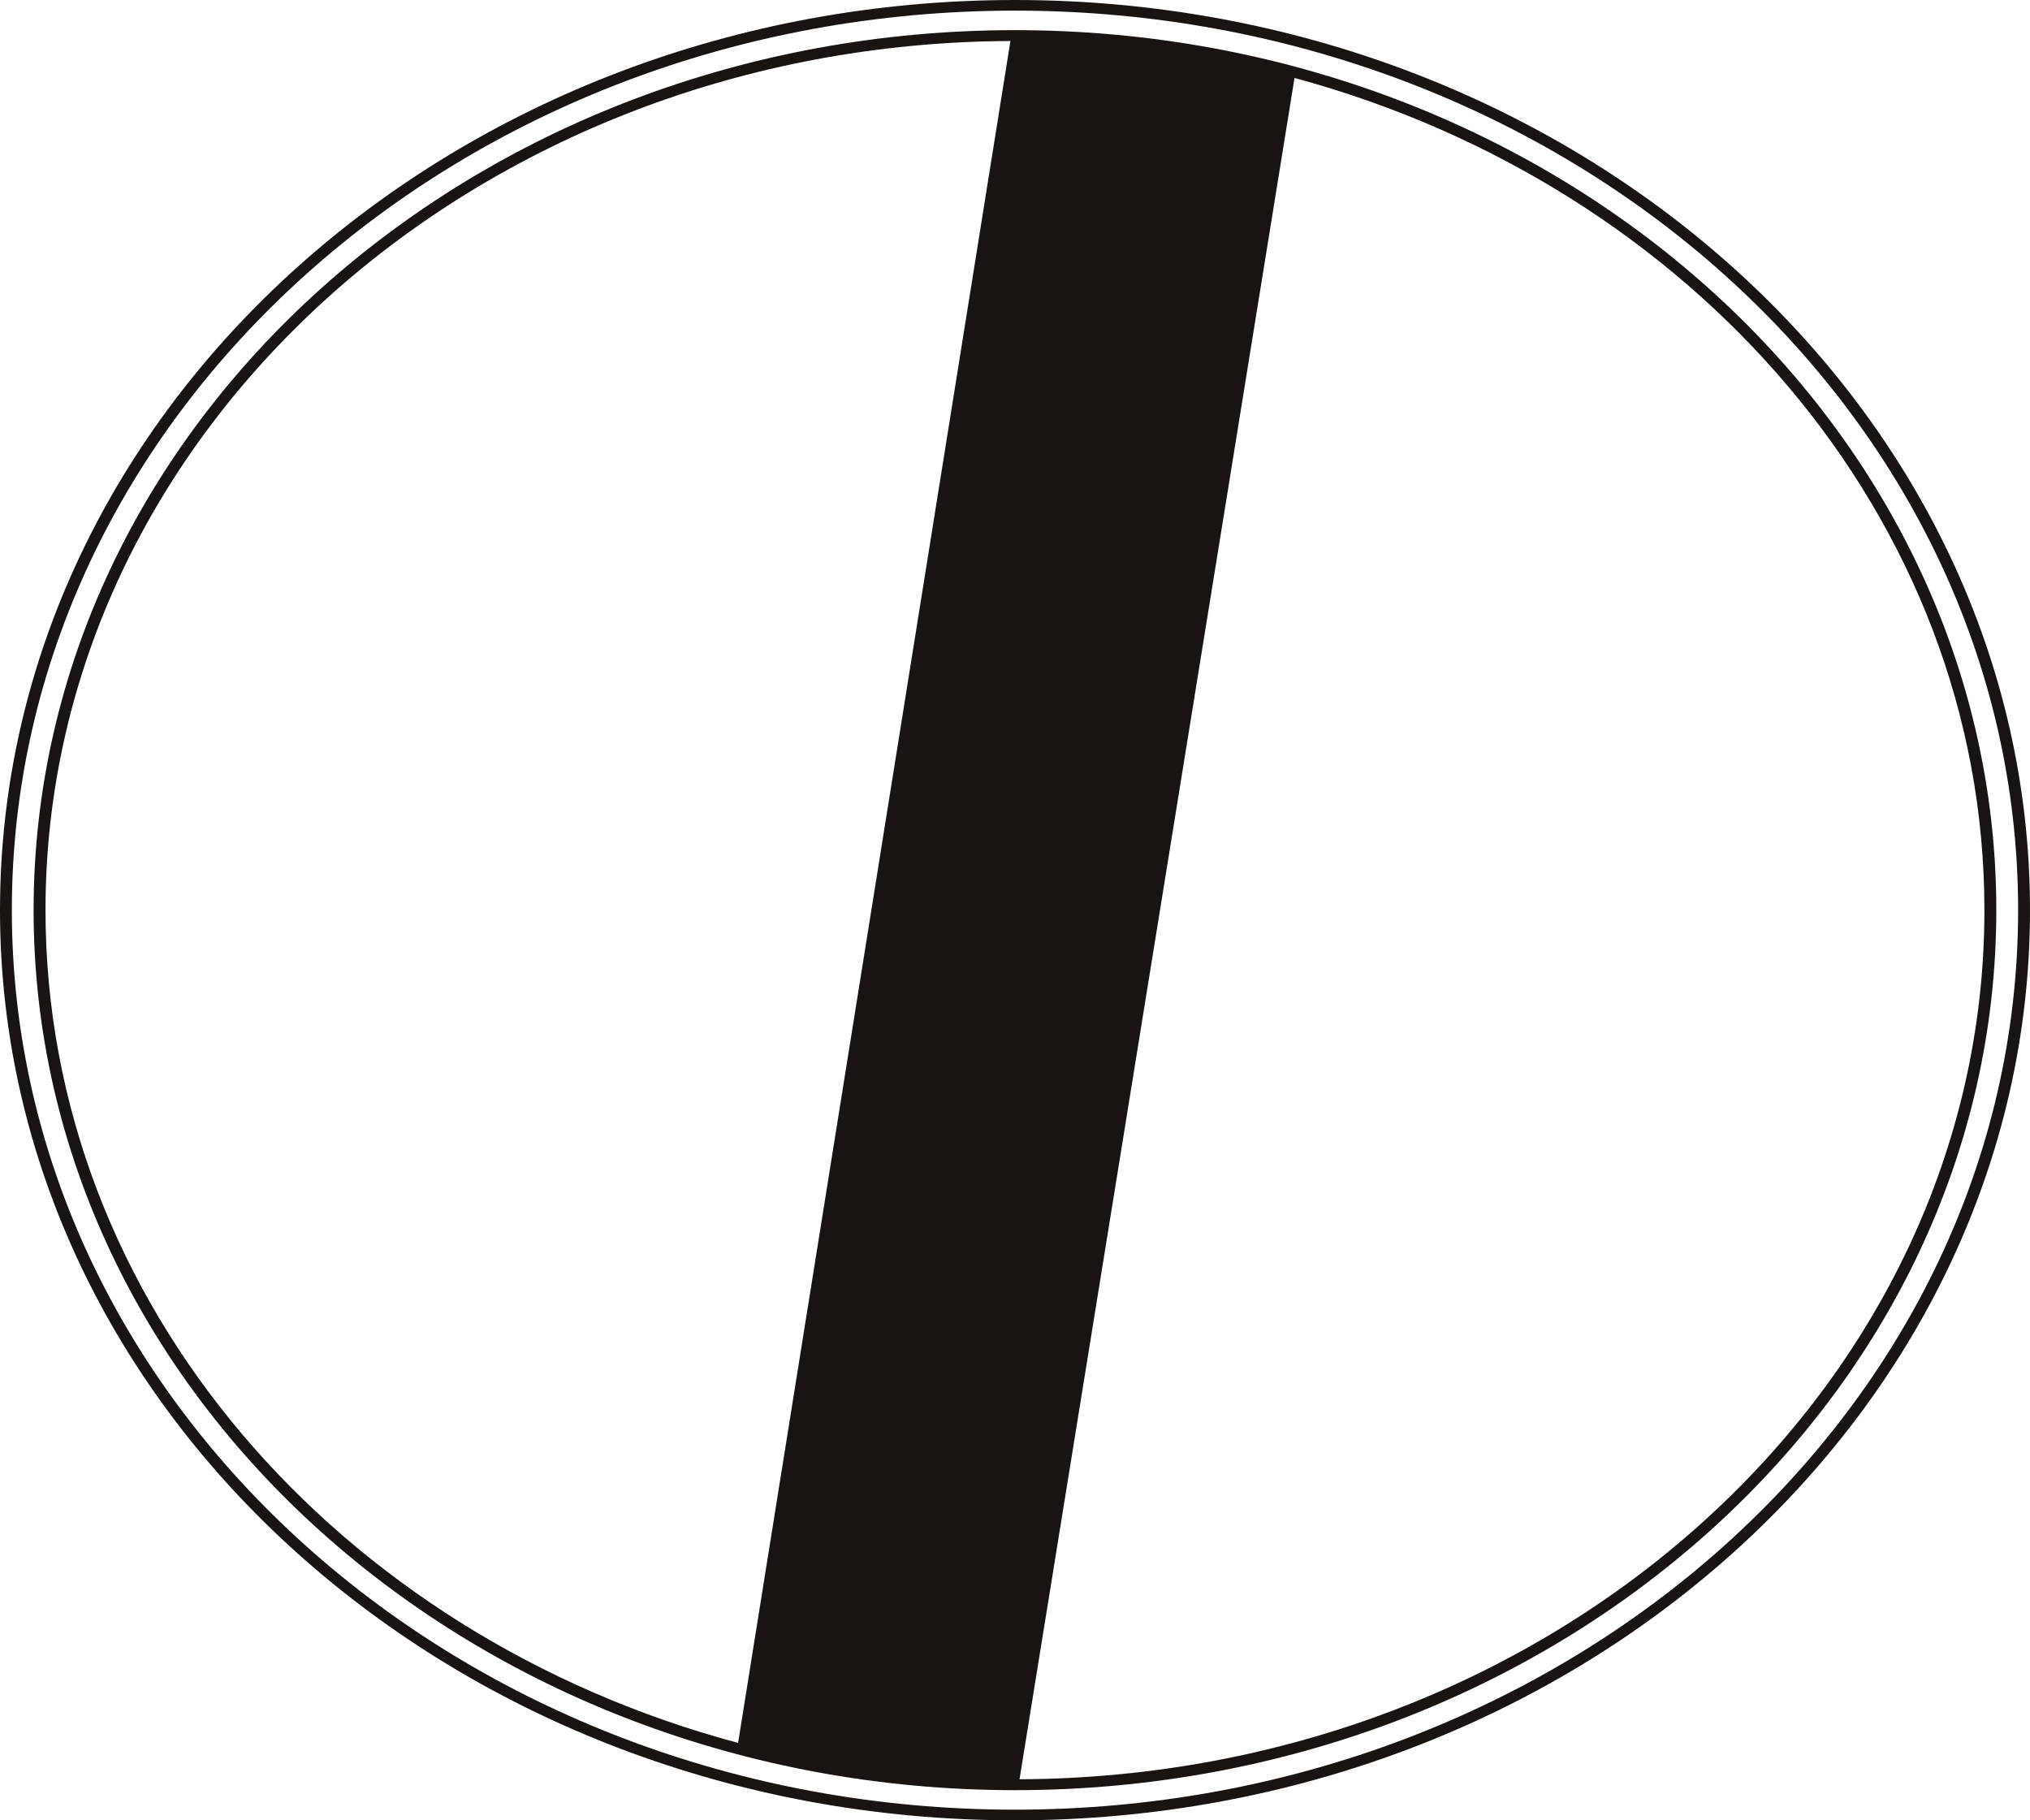 <?xml version="1.0" encoding="UTF-8" standalone="no"?>
<!-- Created with Inkscape (http://www.inkscape.org/) -->

<svg
   xmlns:dc="http://purl.org/dc/elements/1.1/"
   xmlns:cc="http://creativecommons.org/ns#"
   xmlns:rdf="http://www.w3.org/1999/02/22-rdf-syntax-ns#"
   xmlns:svg="http://www.w3.org/2000/svg"
   xmlns="http://www.w3.org/2000/svg"
   xmlns:sodipodi="http://sodipodi.sourceforge.net/DTD/sodipodi-0.dtd"
   xmlns:inkscape="http://www.inkscape.org/namespaces/inkscape"
   id="svg2993"
   version="1.1"
   preserveAspectRatio="xMinYMin meet"
   viewBox="0 0 145 130"
   inkscape:version="0.48.3.1 r9886"
   sodipodi:docname="cod_45.svg"
   width="100%"
   height="100%">
  <defs
     id="defs2995" />
  <sodipodi:namedview
     id="base"
     pagecolor="#ffffff"
     bordercolor="#666666"
     borderopacity="1.0"
     inkscape:pageopacity="0.0"
     inkscape:pageshadow="2"
     inkscape:zoom="4.0153846"
     inkscape:cx="72.5"
     inkscape:cy="65"
     inkscape:current-layer="layer1"
     showgrid="true"
     inkscape:document-units="px"
     inkscape:grid-bbox="true"
     inkscape:window-width="1366"
     inkscape:window-height="692"
     inkscape:window-x="0"
     inkscape:window-y="24"
     inkscape:window-maximized="1" />
  <g
     id="layer1"
     inkscape:label="Layer 1"
     inkscape:groupmode="layer"
     transform="translate(0,66)">
    <path
       inkscape:connector-curvature="0"
       d="M 72.502,63.241 C 32.986,63.241 0.846,34.425 0.846,-1 c 0,-35.425 32.14,-64.241 71.656,-64.241 39.506,0 71.649,28.816 71.649,64.241 0,35.425 -32.143,64.241 -71.649,64.241 z M 72.502,-66 C 32.52,-66 0,-36.84 0,-1 0,34.843 32.52,64 72.502,64 112.474,64 145,34.843 145,-1 145,-36.84 112.474,-66 72.502,-66"
       style="fill:#191412;fill-opacity:1;fill-rule:nonzero;stroke:none"
       id="path4049" />
    <path
       inkscape:connector-curvature="0"
       d="M 72.823,61.069 92.465,-60.433 C 120.941,-52.727 141.744,-29.014 141.744,-1 c 0,34.136 -30.883,61.908 -68.921,62.069 z M 52.721,58.473 C 24.149,50.823 3.25,27.073 3.25,-1 c 0,-34.139 30.886,-61.914 68.924,-62.072 L 52.721,58.473 z M 72.502,-63.847 C 33.846,-63.847 2.4,-35.653 2.4,-1 c 0,34.65 31.446,62.847 70.102,62.847 38.646,0 70.091,-28.197 70.091,-62.847 0,-34.653 -31.446,-62.847 -70.091,-62.847"
       style="fill:#191412;fill-opacity:1;fill-rule:nonzero;stroke:none"
       id="path4051" />
  </g>
</svg>
